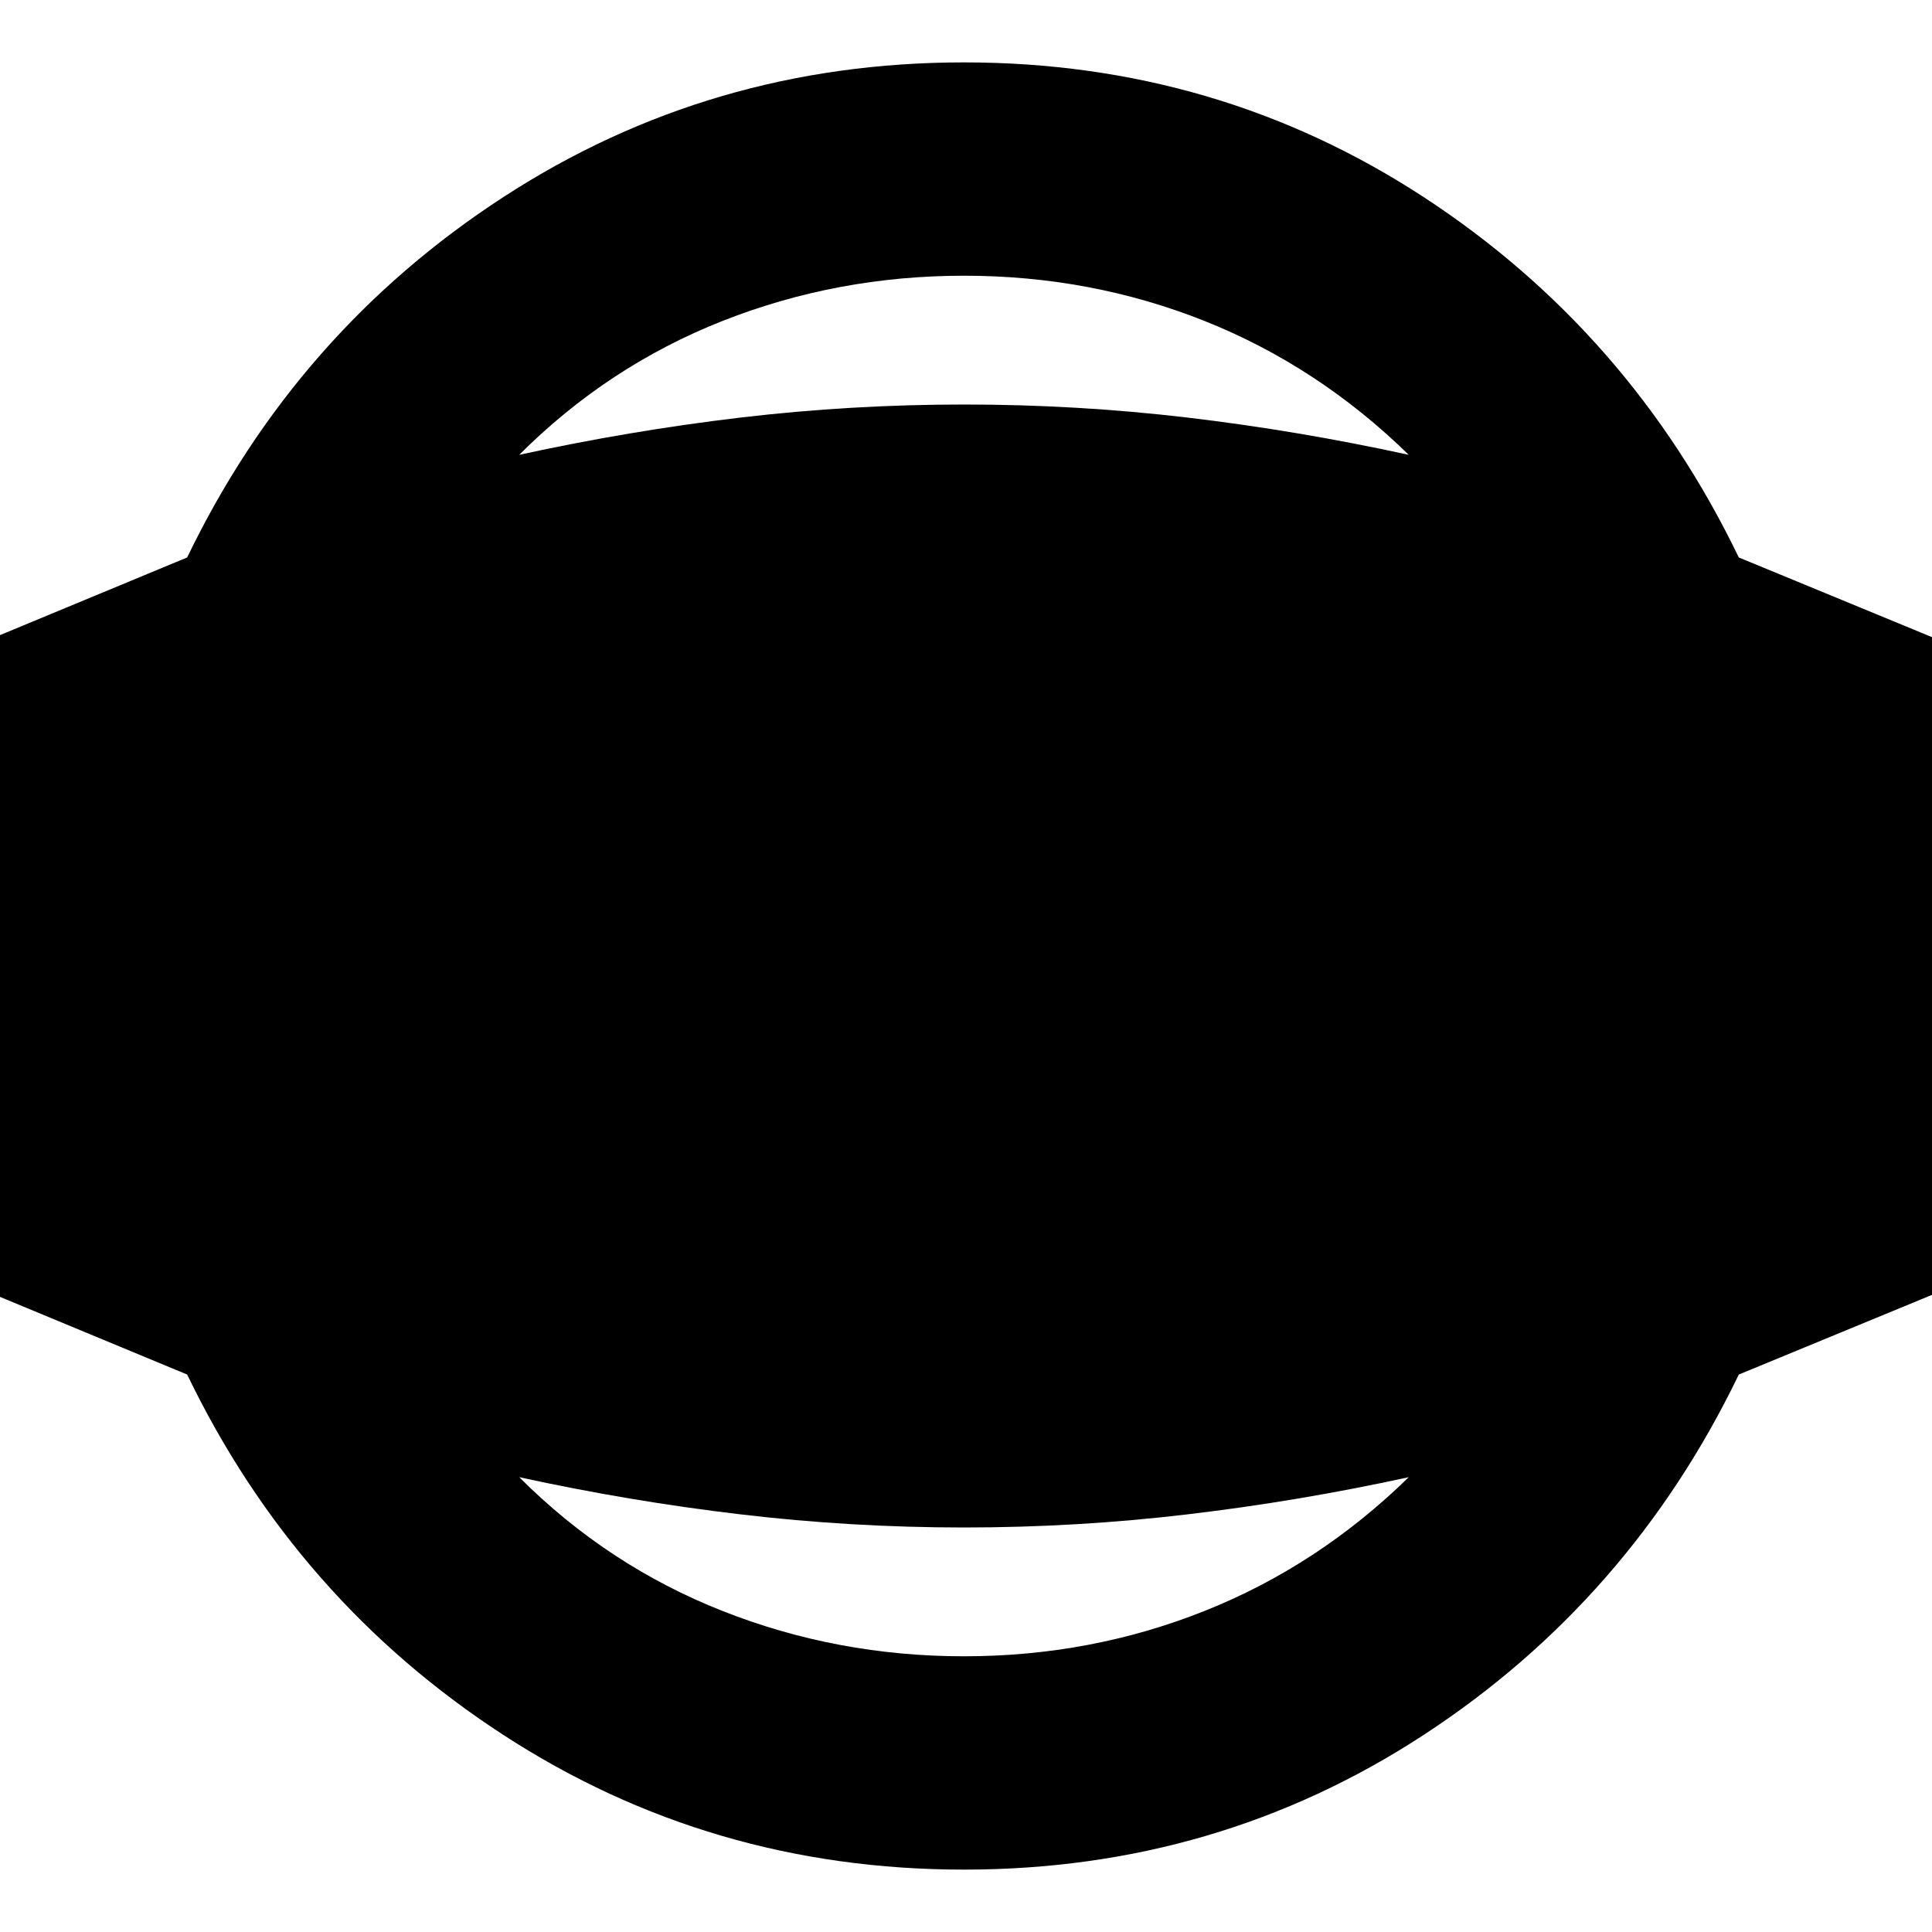 <svg xmlns="http://www.w3.org/2000/svg" height="24" width="24"><path d="M11.975 23.225q-3.15 0-5.725-1.675-2.575-1.675-3.925-4.475l-2.35-.975V7.9l2.35-.975q1.35-2.8 3.925-4.475Q8.825.775 11.975.775q3.15 0 5.713 1.675Q20.25 4.125 21.6 6.925l2.425 1v8.15l-2.425 1q-1.35 2.8-3.912 4.475-2.563 1.675-5.713 1.675Zm0-2.65q1.575 0 2.988-.563 1.412-.562 2.537-1.662-1.375.3-2.75.462-1.375.163-2.775.163T9.2 18.812q-1.375-.162-2.75-.462 1.1 1.1 2.525 1.662 1.425.563 3 .563Zm0-17.15q-1.575 0-3 .562Q7.55 4.55 6.45 5.65q1.375-.3 2.75-.463 1.375-.162 2.775-.162t2.775.162q1.375.163 2.75.463-1.125-1.1-2.537-1.663-1.413-.562-2.988-.562Z"/></svg>